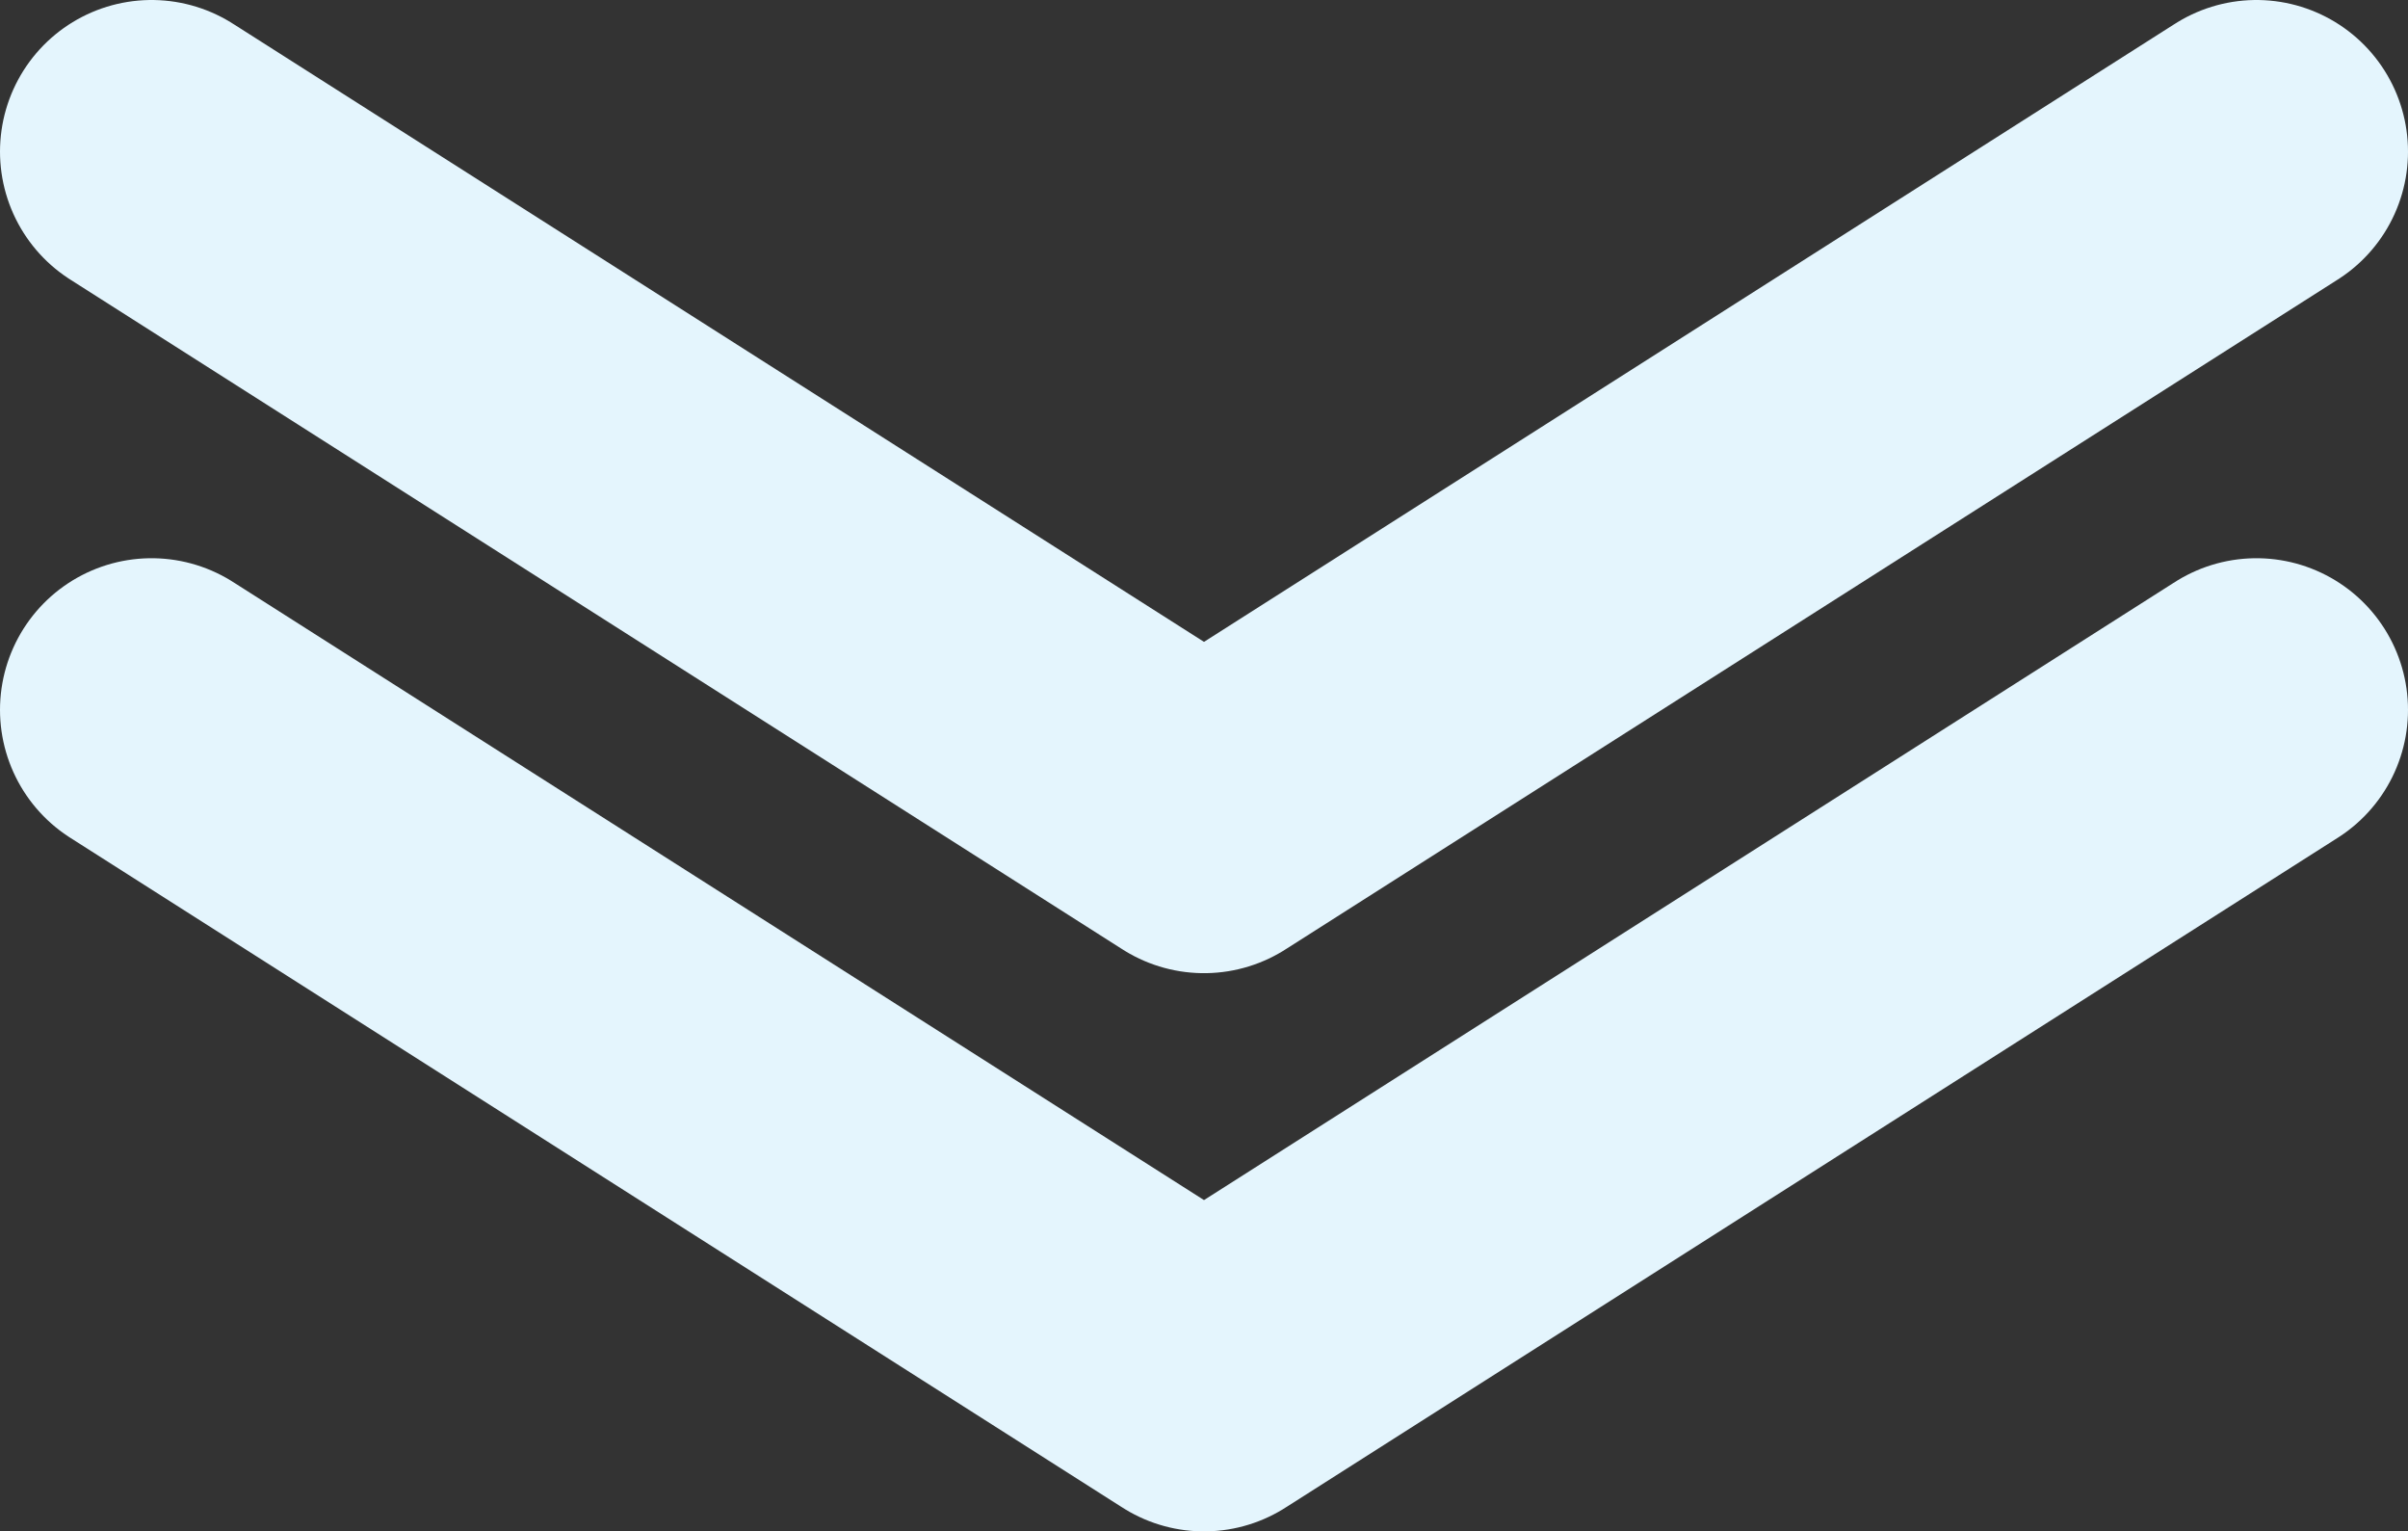 <svg xmlns="http://www.w3.org/2000/svg" viewBox="0 0 158.88 101.01">
  <rect x="0" y="0" width="158.88" height="101.01" fill="#333333" stroke="none"/>
  <title>Asset 14</title>
  <g id="Layer_2" data-name="Layer 2">
    <g id="Layer_1-2" data-name="Layer 1">
      <g id="arrow">
        <polyline points="10 46.82 79.44 91.01 148.88 46.82" fill="none" stroke="#e4f5fd" stroke-linecap="round" stroke-linejoin="round" stroke-width="20"/>
        <polyline points="10 10 79.44 54.19 148.88 10" fill="none" stroke="#e4f5fd" stroke-linecap="round" stroke-linejoin="round" stroke-width="20"/>
      </g>
    </g>
  </g>
</svg>
